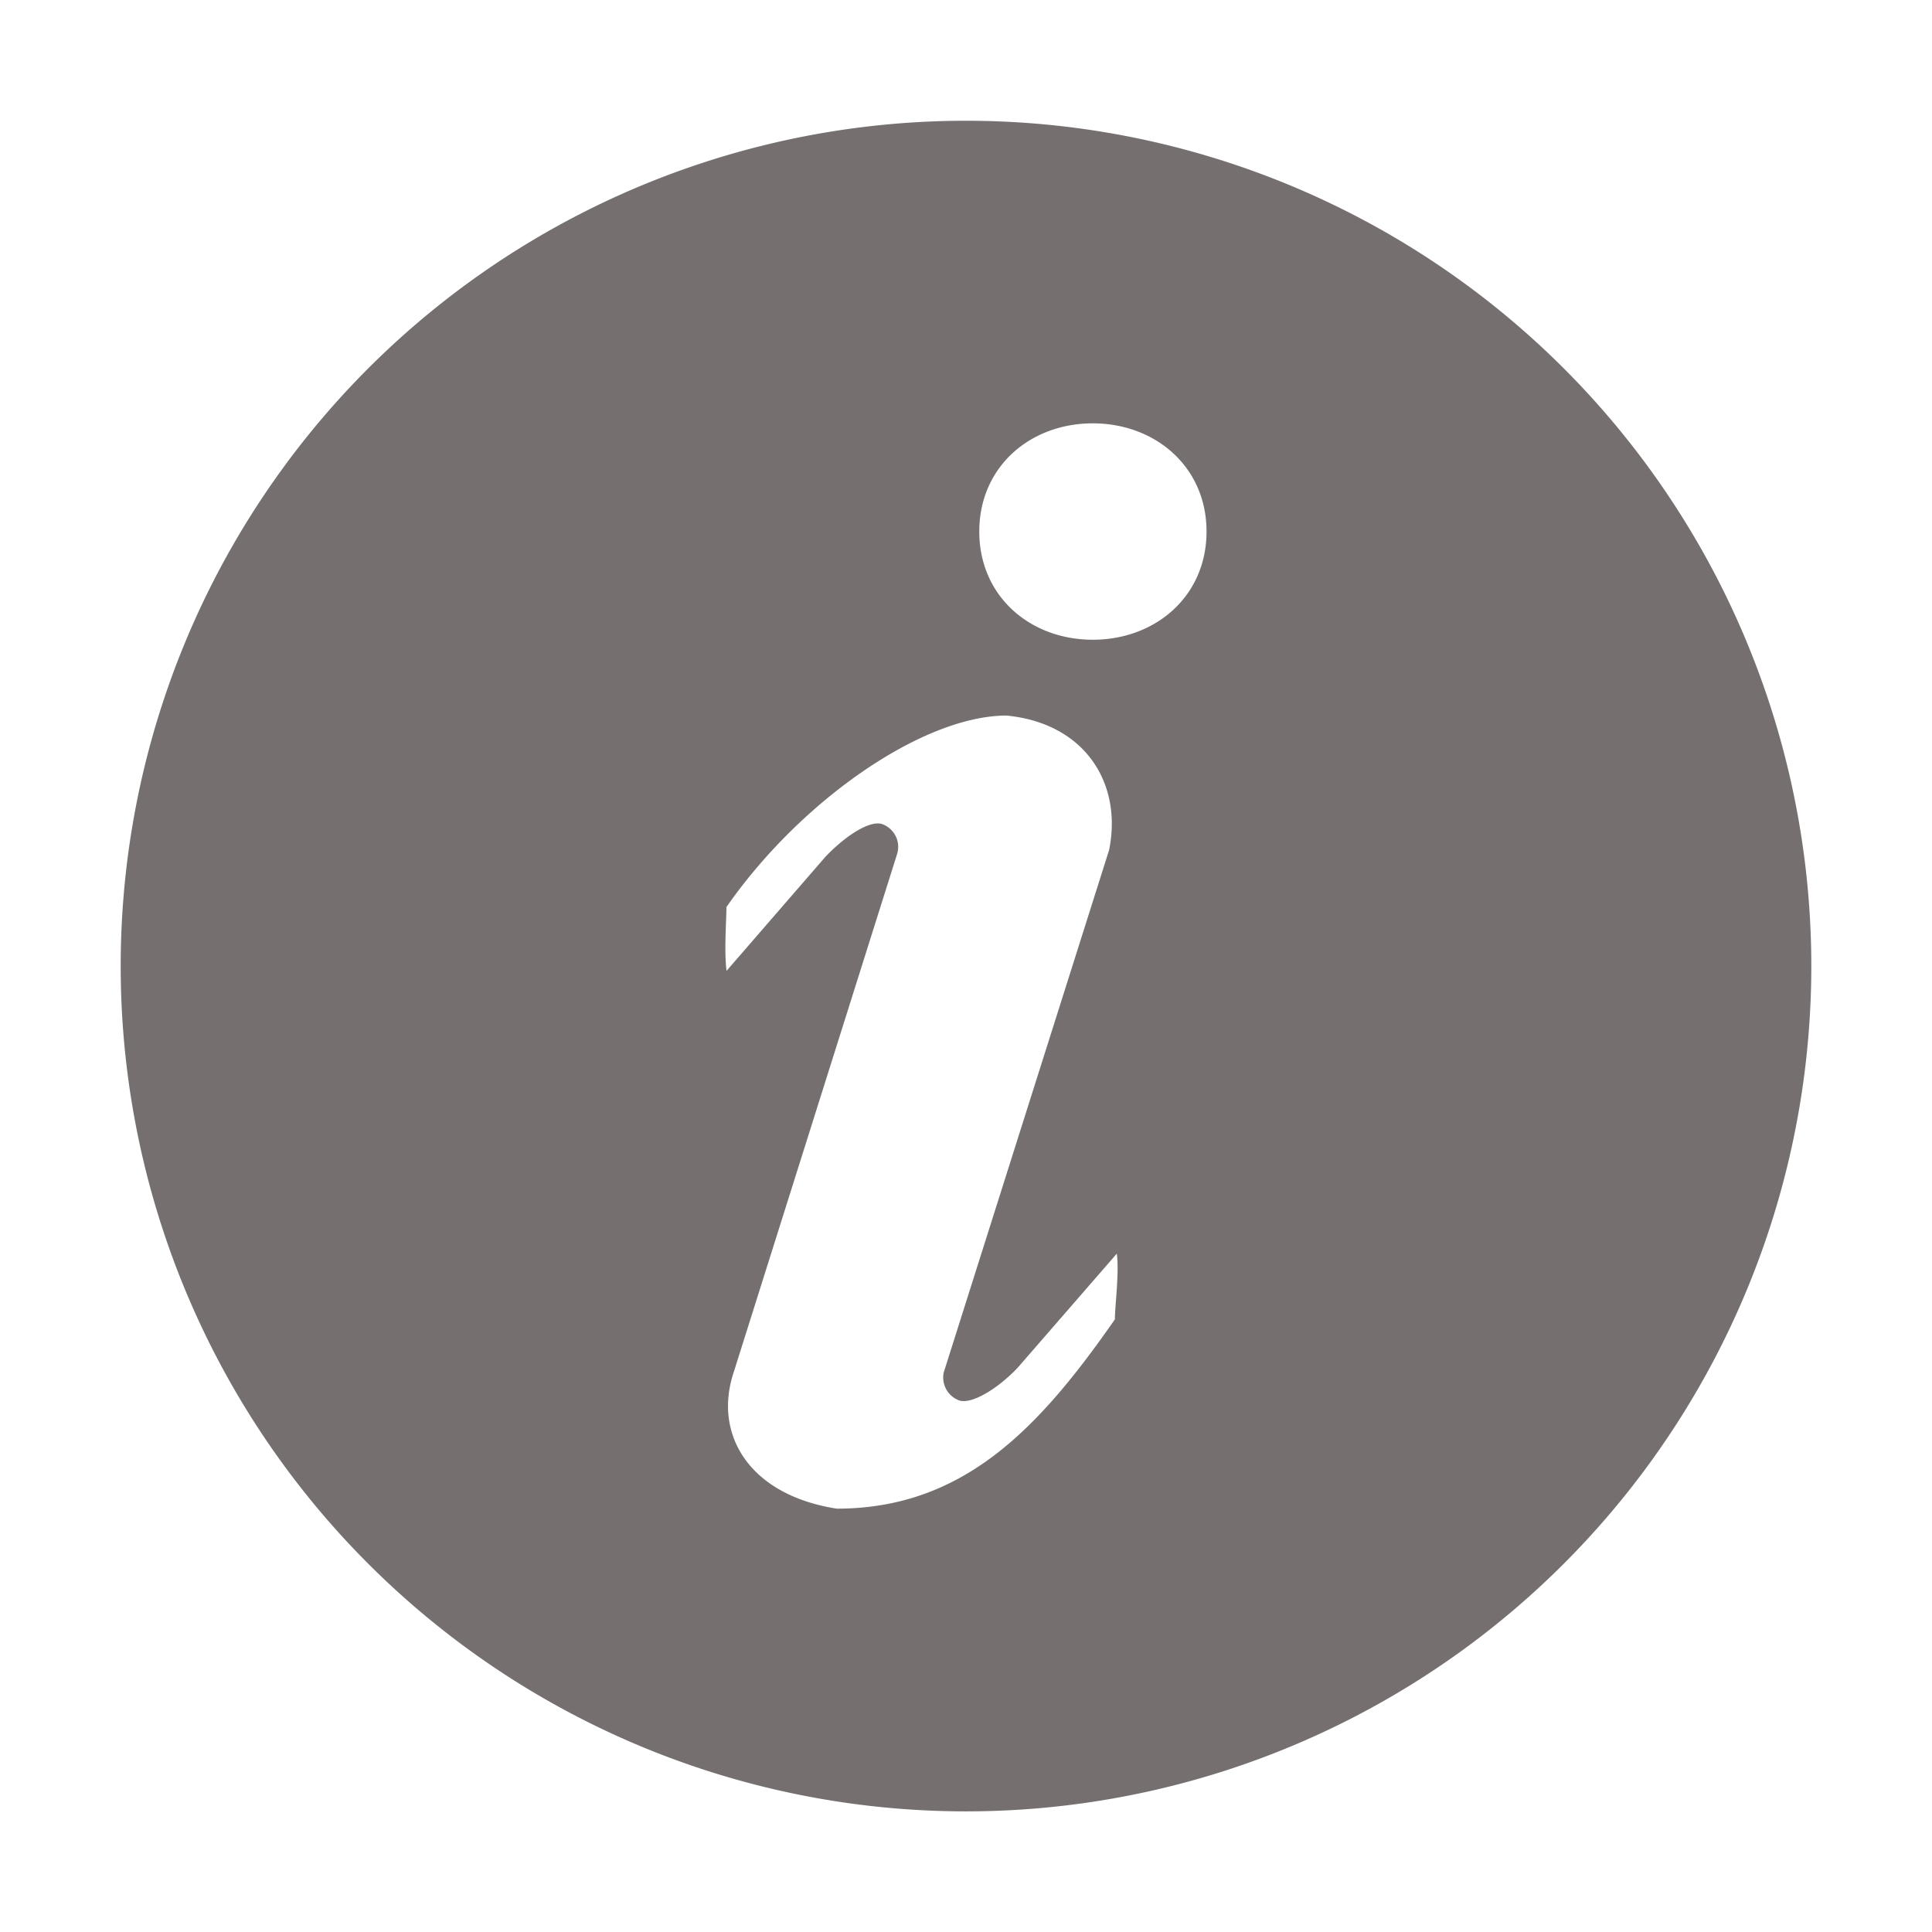 <svg xmlns="http://www.w3.org/2000/svg" width="1em" height="1em" viewBox="0 0 1024 1024">
  <path fill="#766f6f" d="M512 64a448 448 0 1 1 0 896.064A448 448 0 0 1 512 64m67.2 275.072c33.28 0 60.288-23.104 60.288-57.344s-27.072-57.344-60.288-57.344c-33.28 0-60.16 23.104-60.16 57.344s26.88 57.344 60.16 57.344M590.912 699.2c0-6.848 2.368-24.64 1.024-34.752l-52.608 60.544c-10.88 11.456-24.512 19.392-30.912 17.28a12.99 12.99 0 0 1-8.256-14.72l87.68-276.992c7.168-35.136-12.544-67.2-54.336-71.296c-44.096 0-108.992 44.736-148.48 101.504c0 6.784-1.28 23.68.064 33.792l52.544-60.608c10.88-11.328 23.552-19.328 29.952-17.152a12.8 12.8 0 0 1 7.808 16.128L388.48 728.576c-10.048 32.256 8.96 63.872 55.04 71.04c67.84 0 107.904-43.648 147.456-100.416z"/>
</svg>